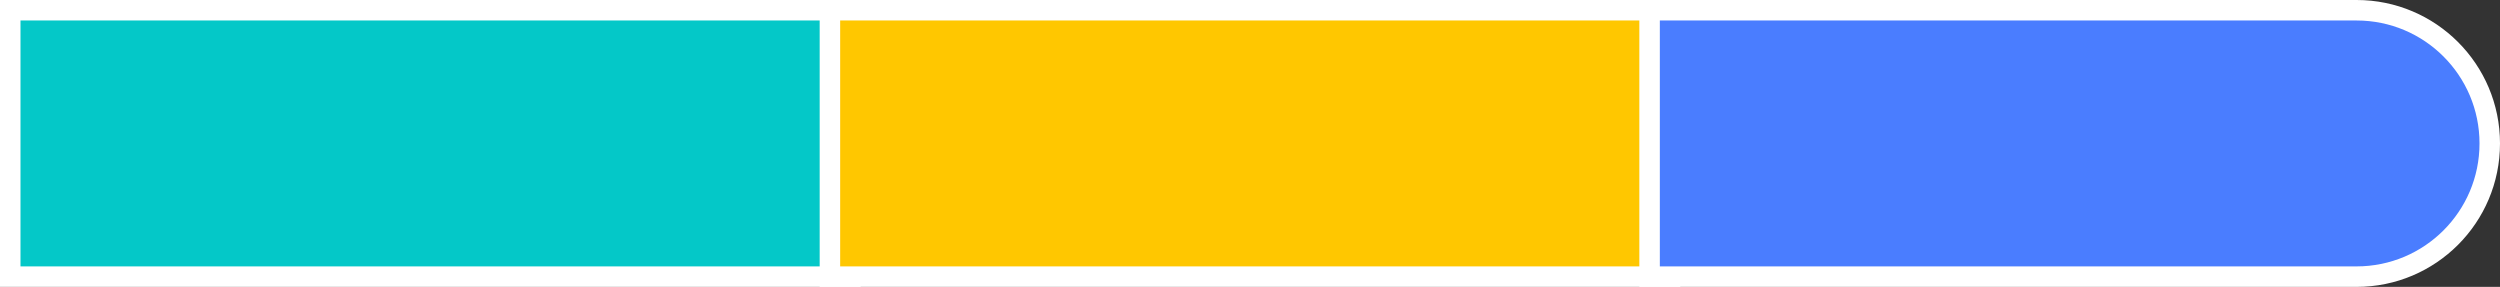 <svg width="122" height="14" viewBox="0 0 122 14" fill="none" xmlns="http://www.w3.org/2000/svg">
<rect x="0" y="0" width="122" height="14" fill="#333333" stroke="none"/>
<rect x="0.5" y="0.5" width="41" height="13" fill="#04C8C8" stroke="white"/>
<rect x="40.5" y="0.5" width="41" height="13" fill="#FFC700" stroke="white"/>
<path d="M81 0.5H80.5V1V13V13.5H81H115C118.59 13.5 121.5 10.59 121.5 7C121.5 3.41 118.59 0.5 115 0.5H81Z" fill="#4A7DFF" stroke="white"/>
</svg>
